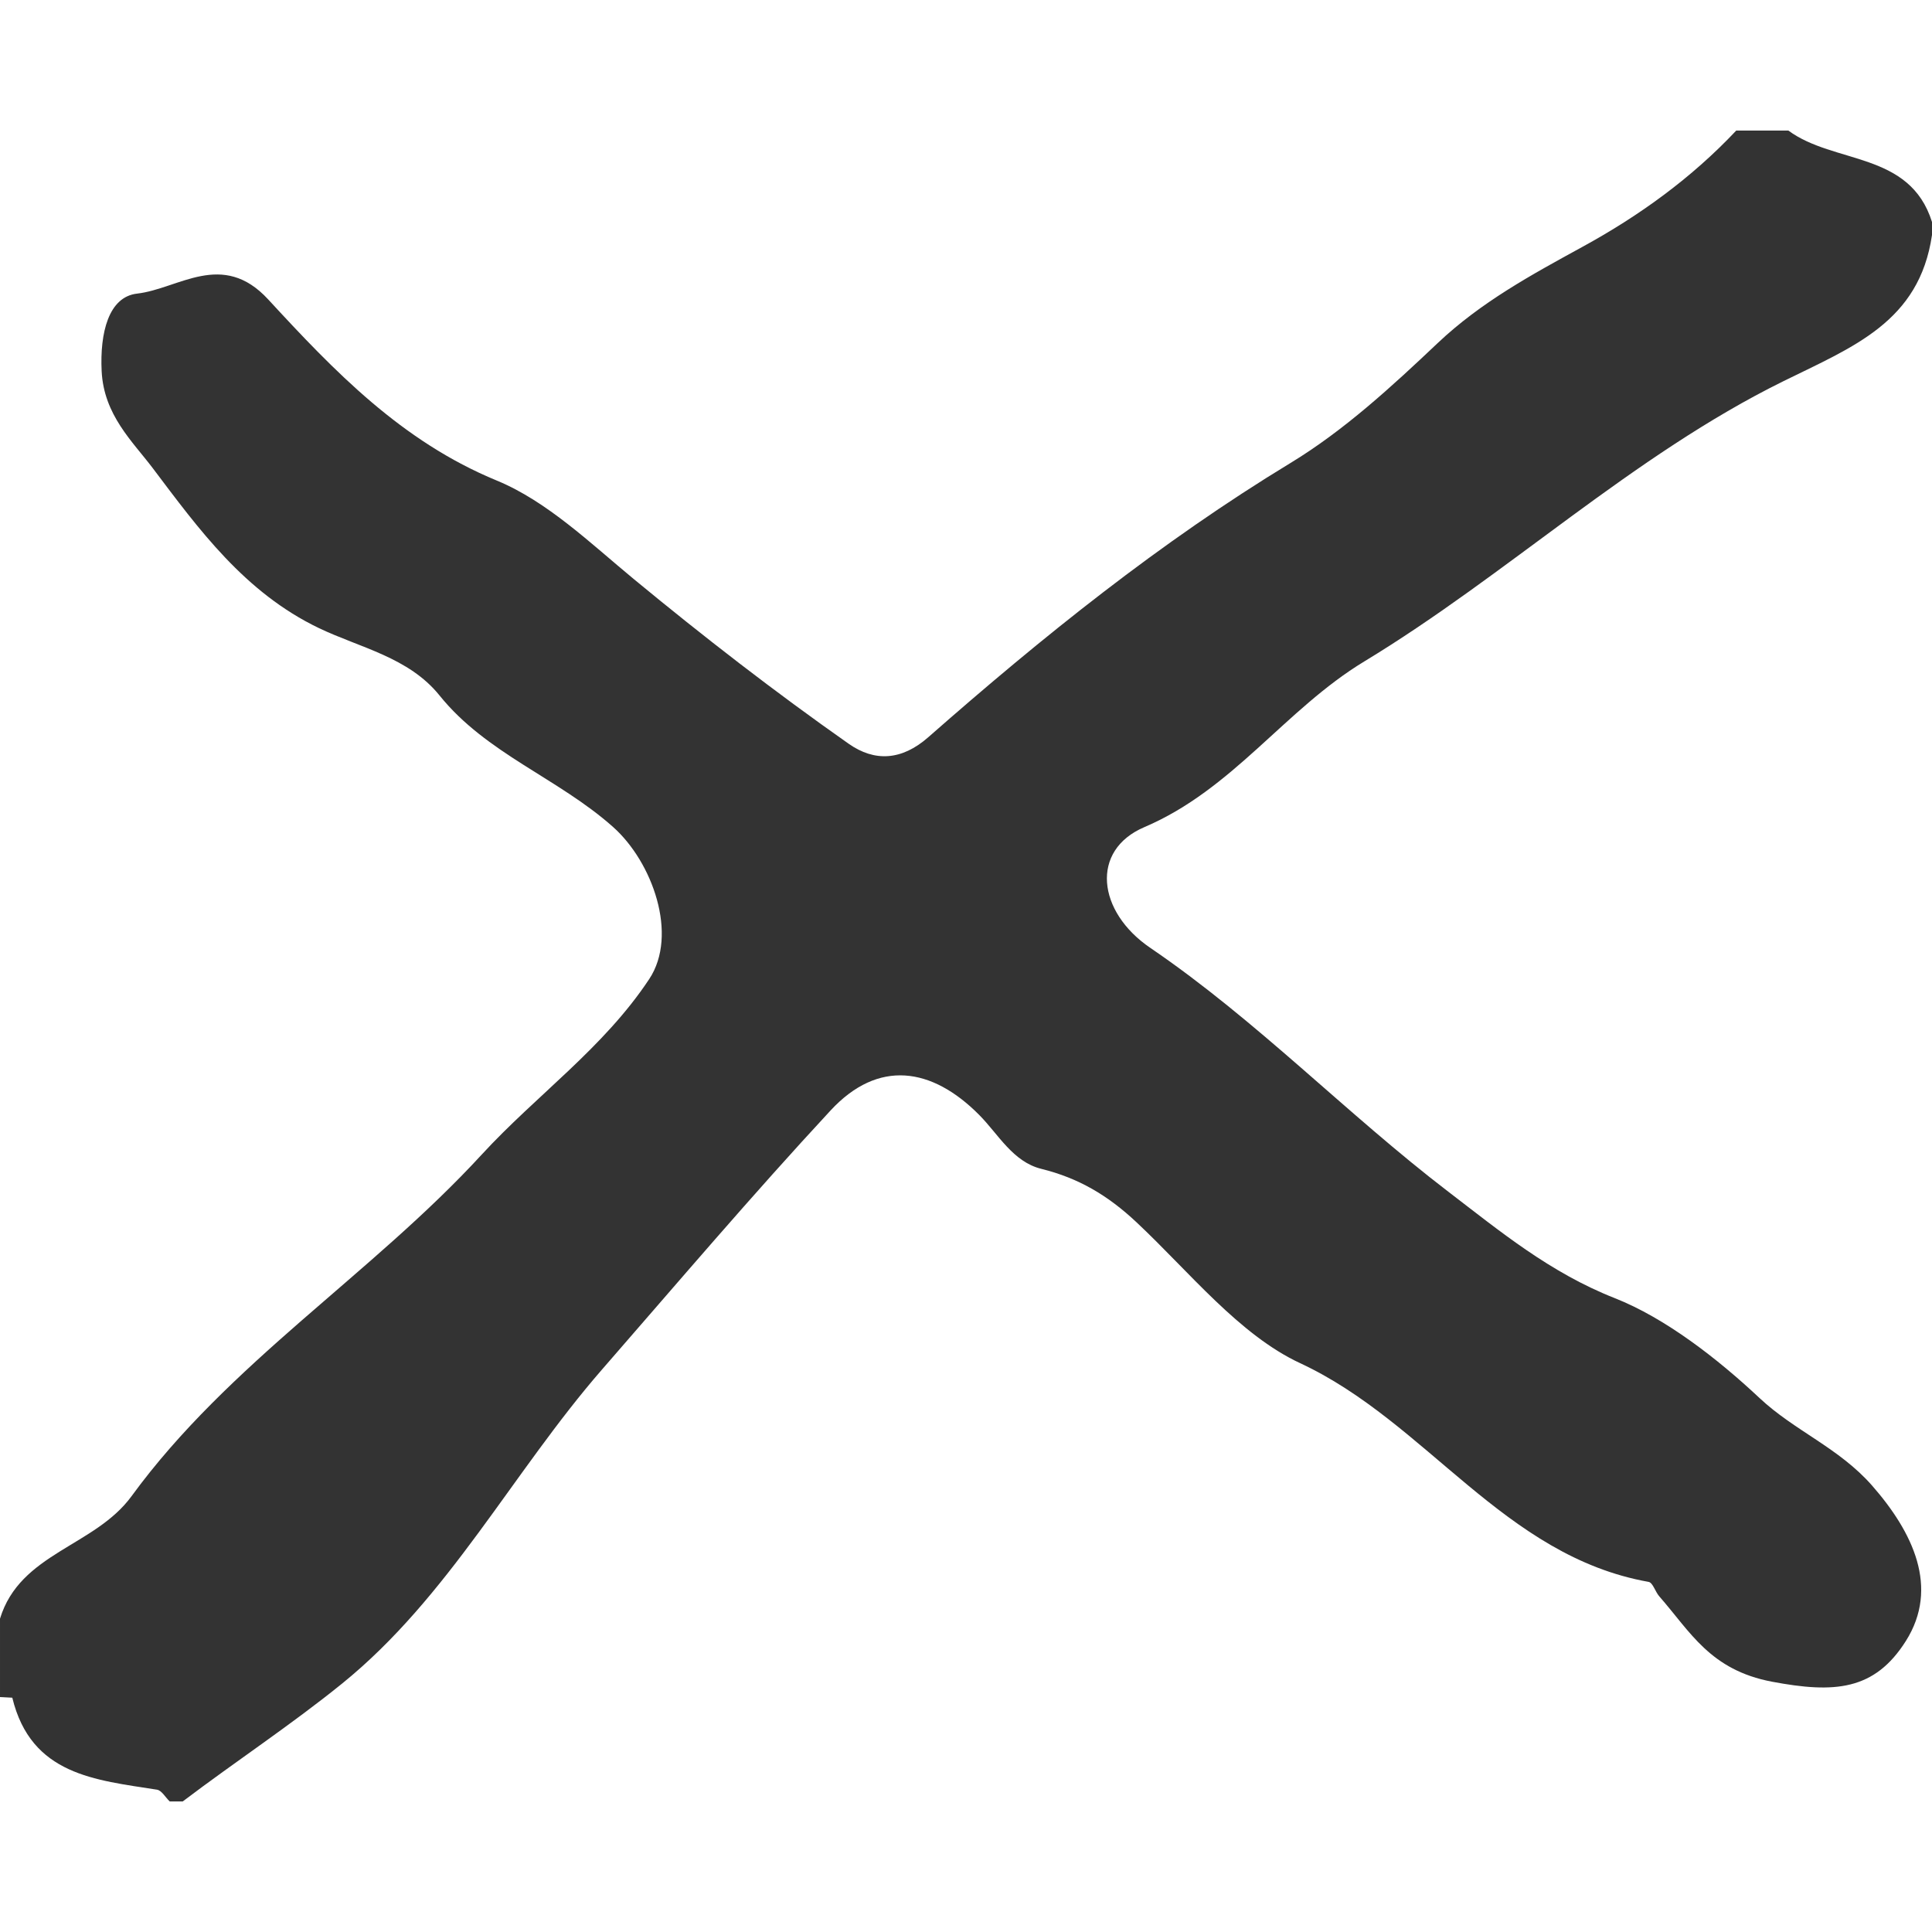 <svg width="36" height="36" xmlns="http://www.w3.org/2000/svg"><path d="M0 30.162c.374-1.227 1.766-1.343 2.452-2.284 1.812-2.482 4.468-4.127 6.525-6.365 1.02-1.109 2.269-1.984 3.12-3.269.547-.825.06-2.183-.674-2.835-1.022-.91-2.362-1.367-3.233-2.45-.573-.712-1.483-.889-2.247-1.255-1.386-.665-2.24-1.845-3.097-2.981-.374-.496-.912-.988-.952-1.809-.034-.707.127-1.382.66-1.443.774-.088 1.589-.819 2.444.109 1.229 1.333 2.484 2.644 4.26 3.375.938.387 1.75 1.173 2.549 1.833 1.301 1.074 2.63 2.104 4.007 3.071.481.338.985.315 1.482-.121 2.124-1.867 4.319-3.634 6.749-5.11 1-.607 1.888-1.425 2.744-2.235.806-.762 1.744-1.271 2.697-1.793 1.058-.578 2.033-1.282 2.866-2.167h.972c.852.63 2.262.384 2.676 1.703v.243c-.237 1.619-1.466 2.081-2.771 2.725-2.815 1.389-5.131 3.599-7.806 5.22-1.482.898-2.445 2.383-4.101 3.089-1.008.43-.88 1.574.112 2.249 1.99 1.355 3.659 3.095 5.559 4.548.957.732 1.885 1.502 3.096 1.979.938.37 1.909 1.122 2.698 1.862.651.611 1.477.925 2.096 1.63.761.868 1.258 1.9.631 2.895-.586.928-1.334.979-2.496.76-1.152-.219-1.516-.924-2.101-1.592-.074-.085-.119-.254-.198-.268-2.699-.48-4.134-2.978-6.49-4.074-1.14-.53-2.068-1.704-3.051-2.626-.537-.504-1.08-.824-1.774-.996-.531-.131-.799-.643-1.158-1.005-.885-.892-1.882-1.038-2.766-.087-1.46 1.574-2.854 3.214-4.265 4.834-1.662 1.911-2.855 4.242-4.842 5.85-.946.766-1.986 1.451-2.968 2.195h-.243c-.079-.075-.149-.205-.237-.219-1.149-.181-2.346-.271-2.696-1.714l-.229-.012v-1.46z" fill="#333" clip-rule="evenodd" fill-rule="evenodd"/></svg>